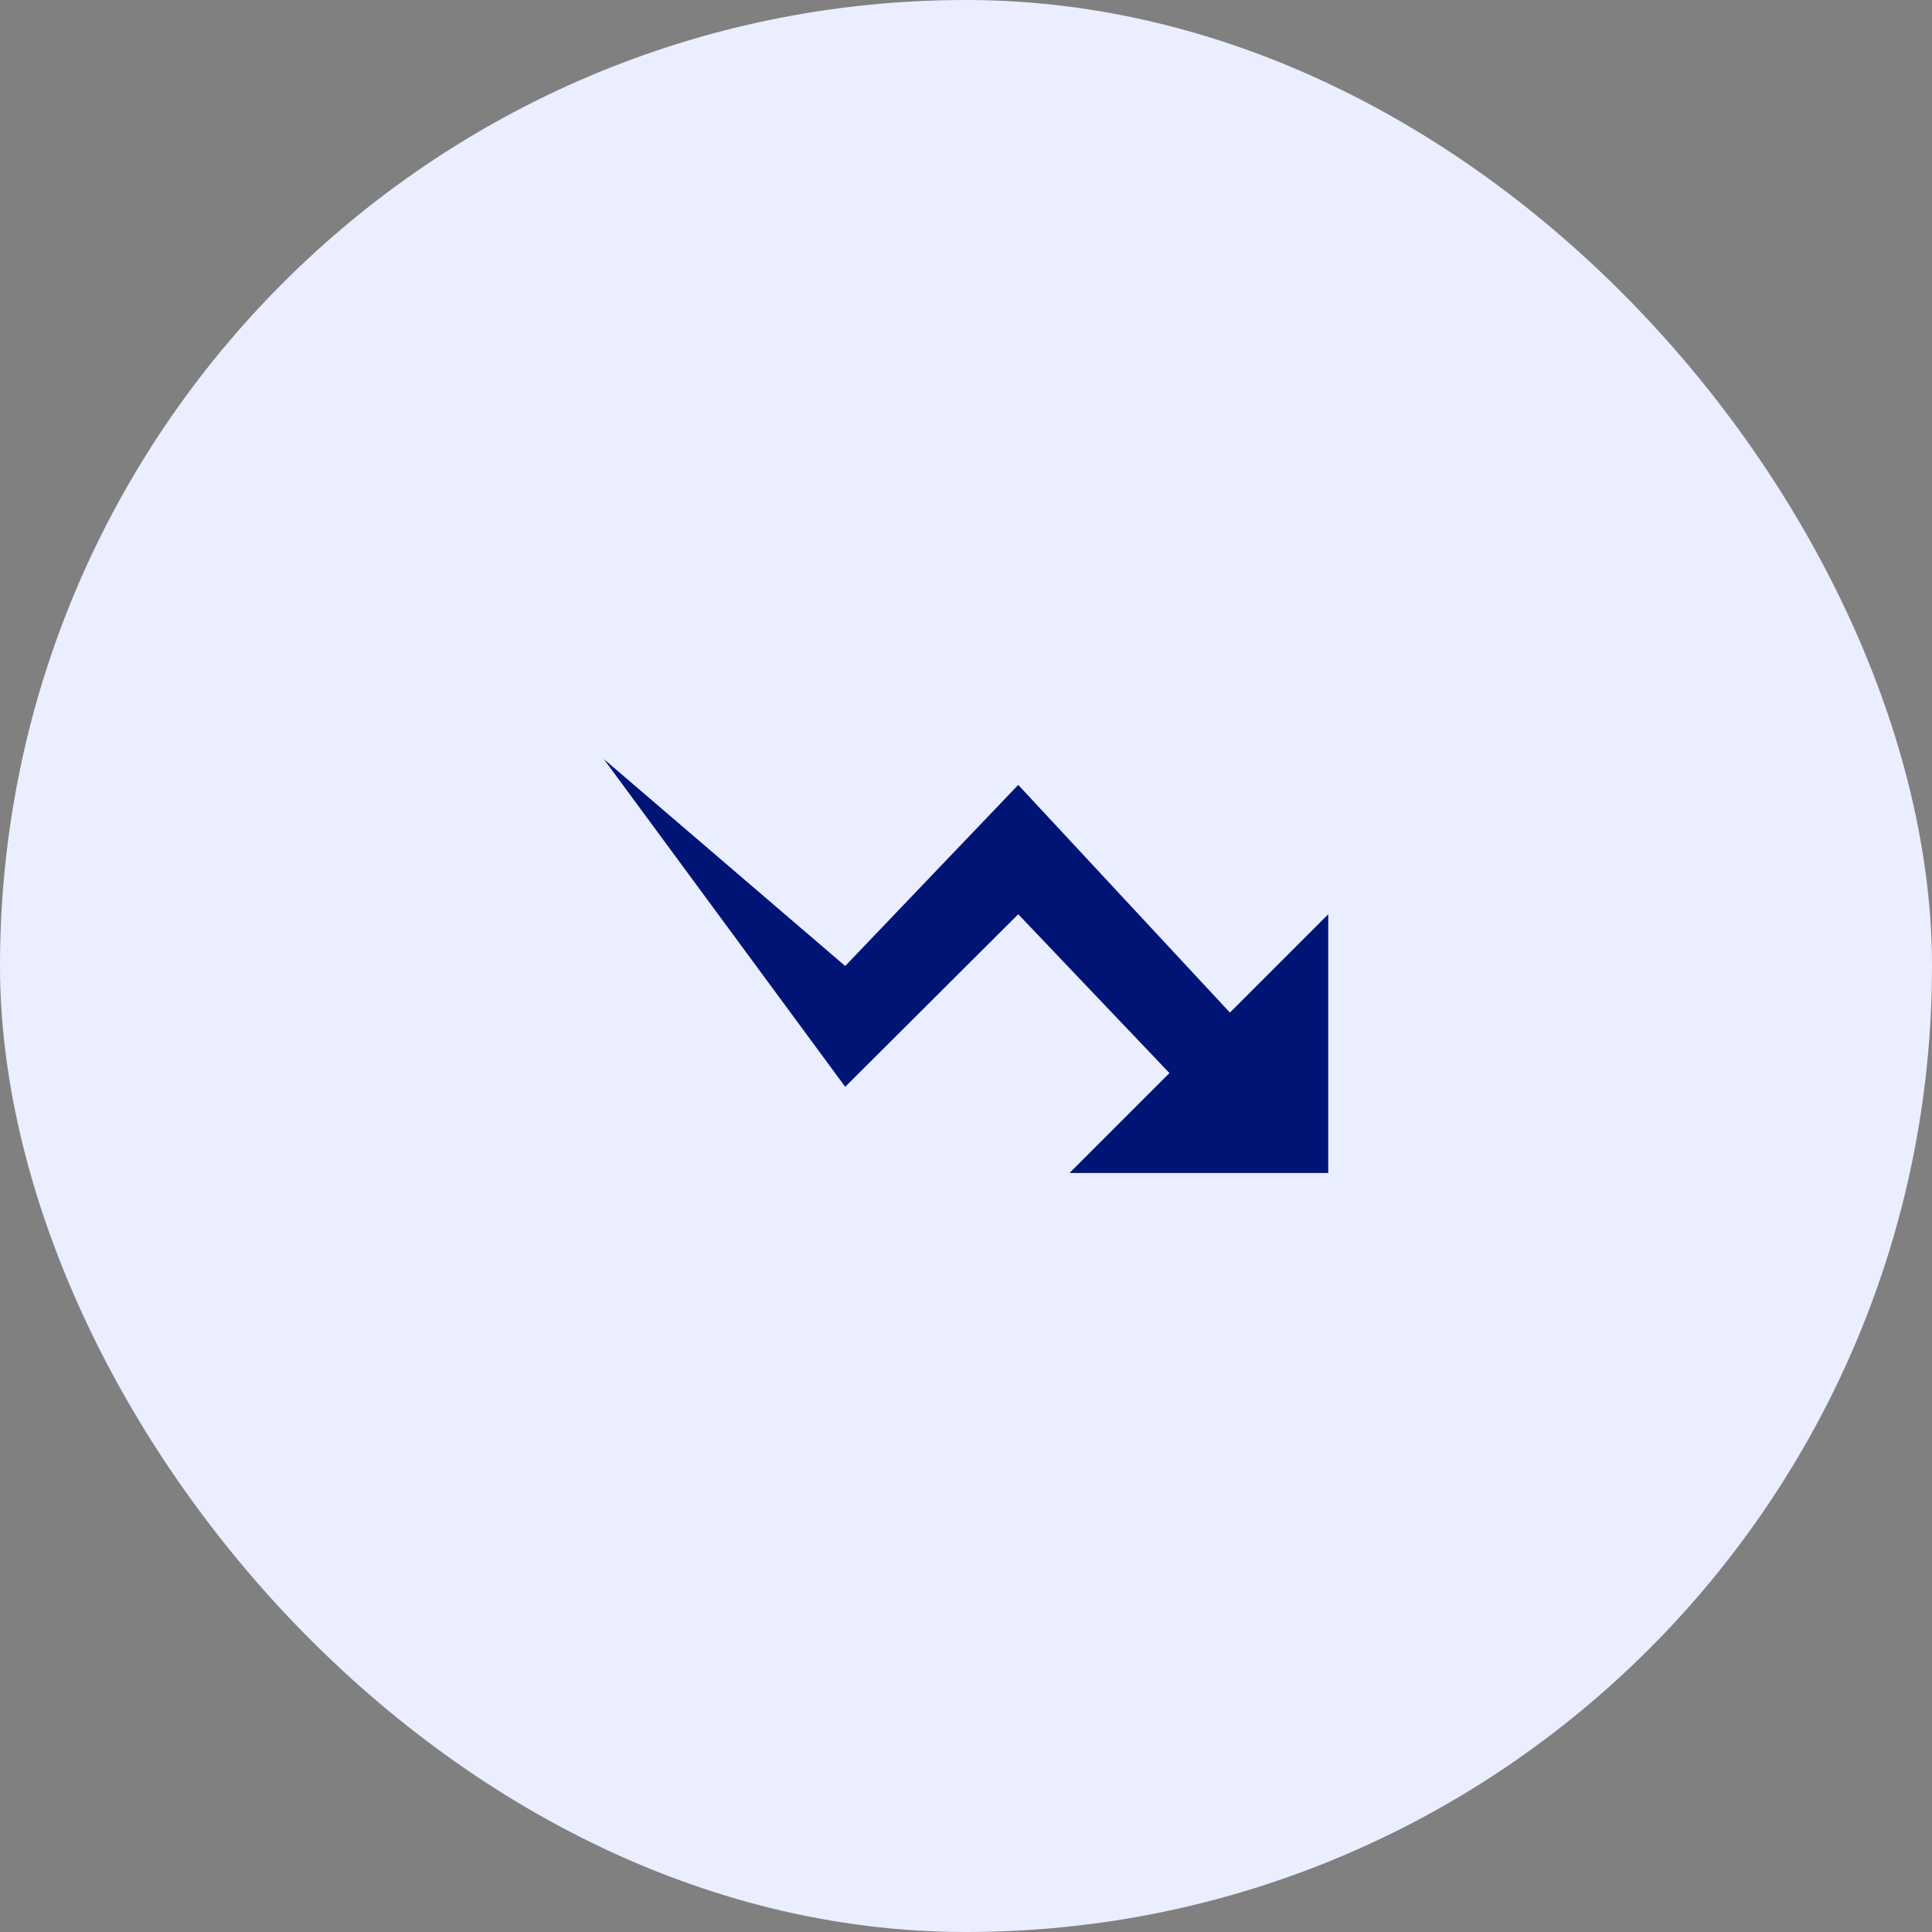 <svg width="70" height="70" viewBox="0 0 70 70" fill="none" xmlns="http://www.w3.org/2000/svg">
<rect x="0" y="0" width="70" height="70" fill="#808080" stroke="none"/>
<rect width="70" height="70" rx="35" fill="#EAEEFF"/>
<path d="M38.75 42.5L42.371 38.879L36.893 33.125L30.623 39.377L21.875 27.5L30.623 35L36.893 28.438L44.562 36.688L48.125 33.125V42.5H38.75Z" fill="#001476"/>
</svg>

